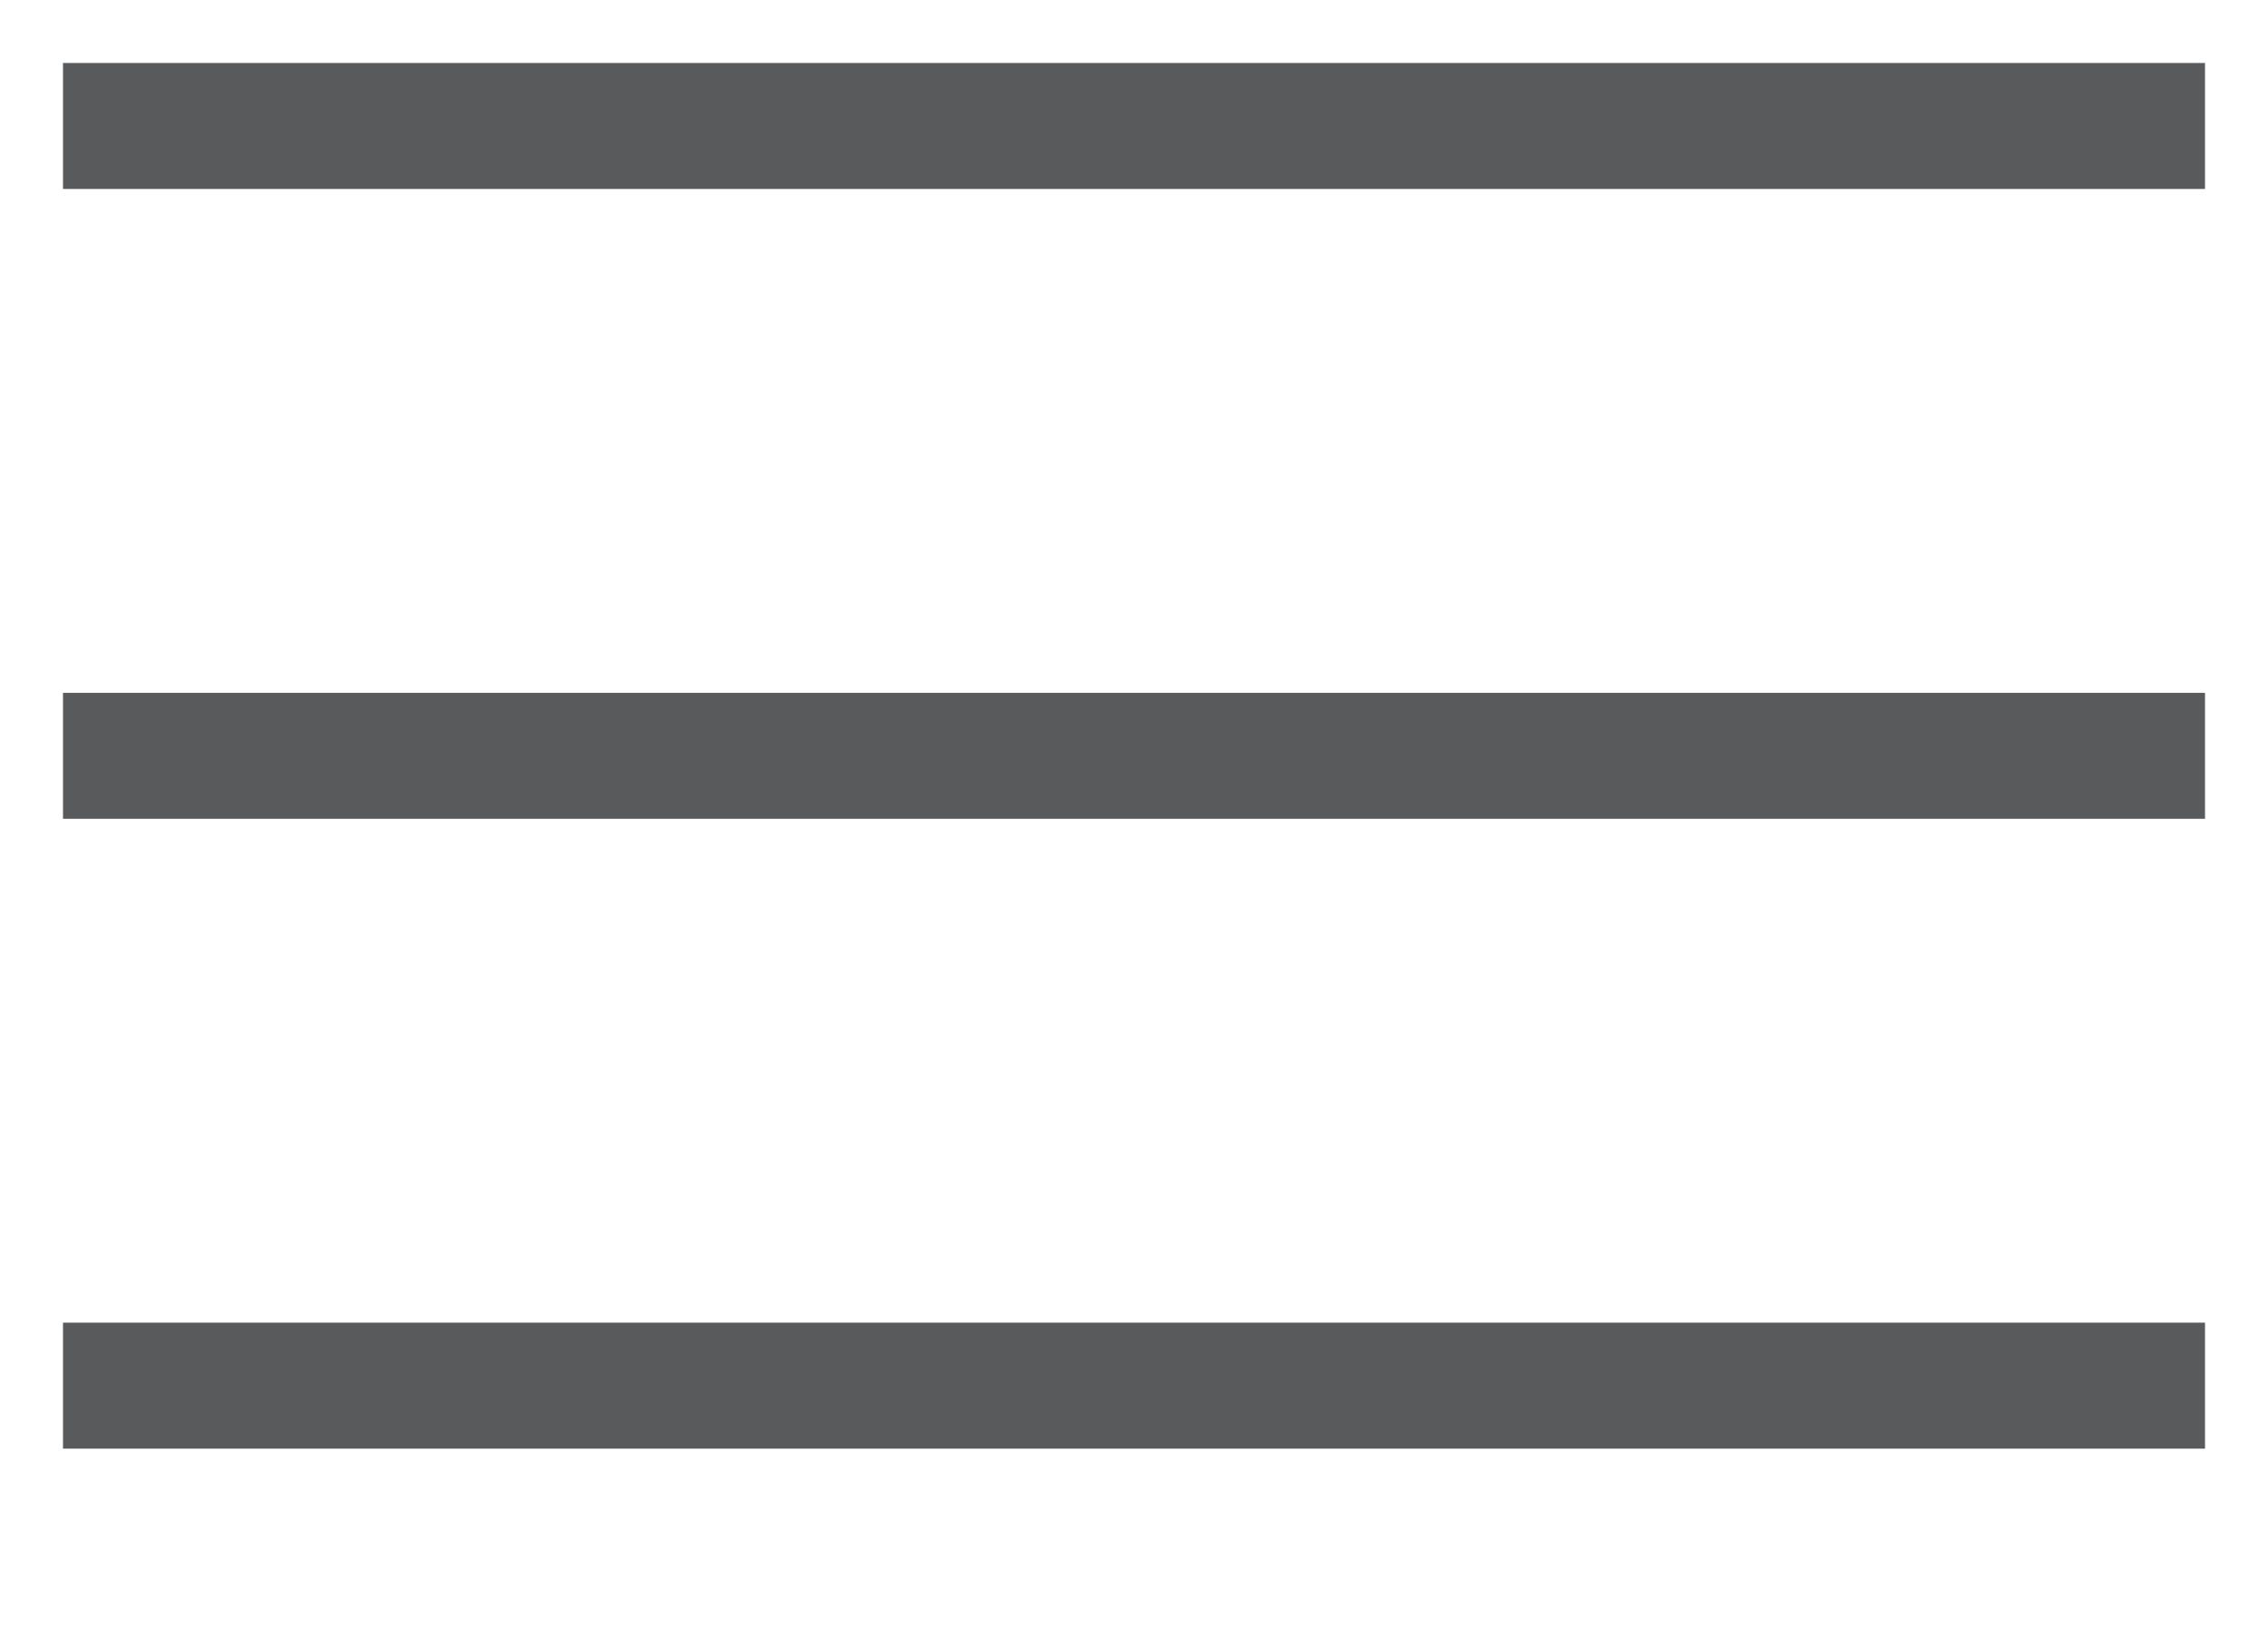 <?xml version="1.0" encoding="UTF-8" standalone="no"?>
<svg width="18px" height="13px" viewBox="0 0 18 13" version="1.1" xmlns="http://www.w3.org/2000/svg" xmlns:xlink="http://www.w3.org/1999/xlink" xmlns:sketch="http://www.bohemiancoding.com/sketch/ns">
    <!-- Generator: Sketch 3.4.4 (17249) - http://www.bohemiancoding.com/sketch -->
    <title>Hamburger icon</title>
    <desc>Created with Sketch.</desc>
    <defs></defs>
    <g id="Page-1" stroke="none" stroke-width="1" fill="none" fill-rule="evenodd" sketch:type="MSPage">
        <g id="Hamburger-icon" sketch:type="MSArtboardGroup" stroke-linecap="square" stroke="#595A5C">
            <g id="Group" sketch:type="MSLayerGroup" transform="translate(1, -4)">
                <g id="Line-+-Line-Copy-+-Line-Copy-2" transform="translate(0, 4)" sketch:type="MSShapeGroup">
                    <g>
                        <path d="M0,1 L16,1" id="Line"></path>
                        <path d="M0,11 L16,11" id="Line-Copy"></path>
                        <path d="M0,6 L16,6" id="Line-Copy-2"></path>
                    </g>
                </g>
            </g>
        </g>
    </g>
</svg>
